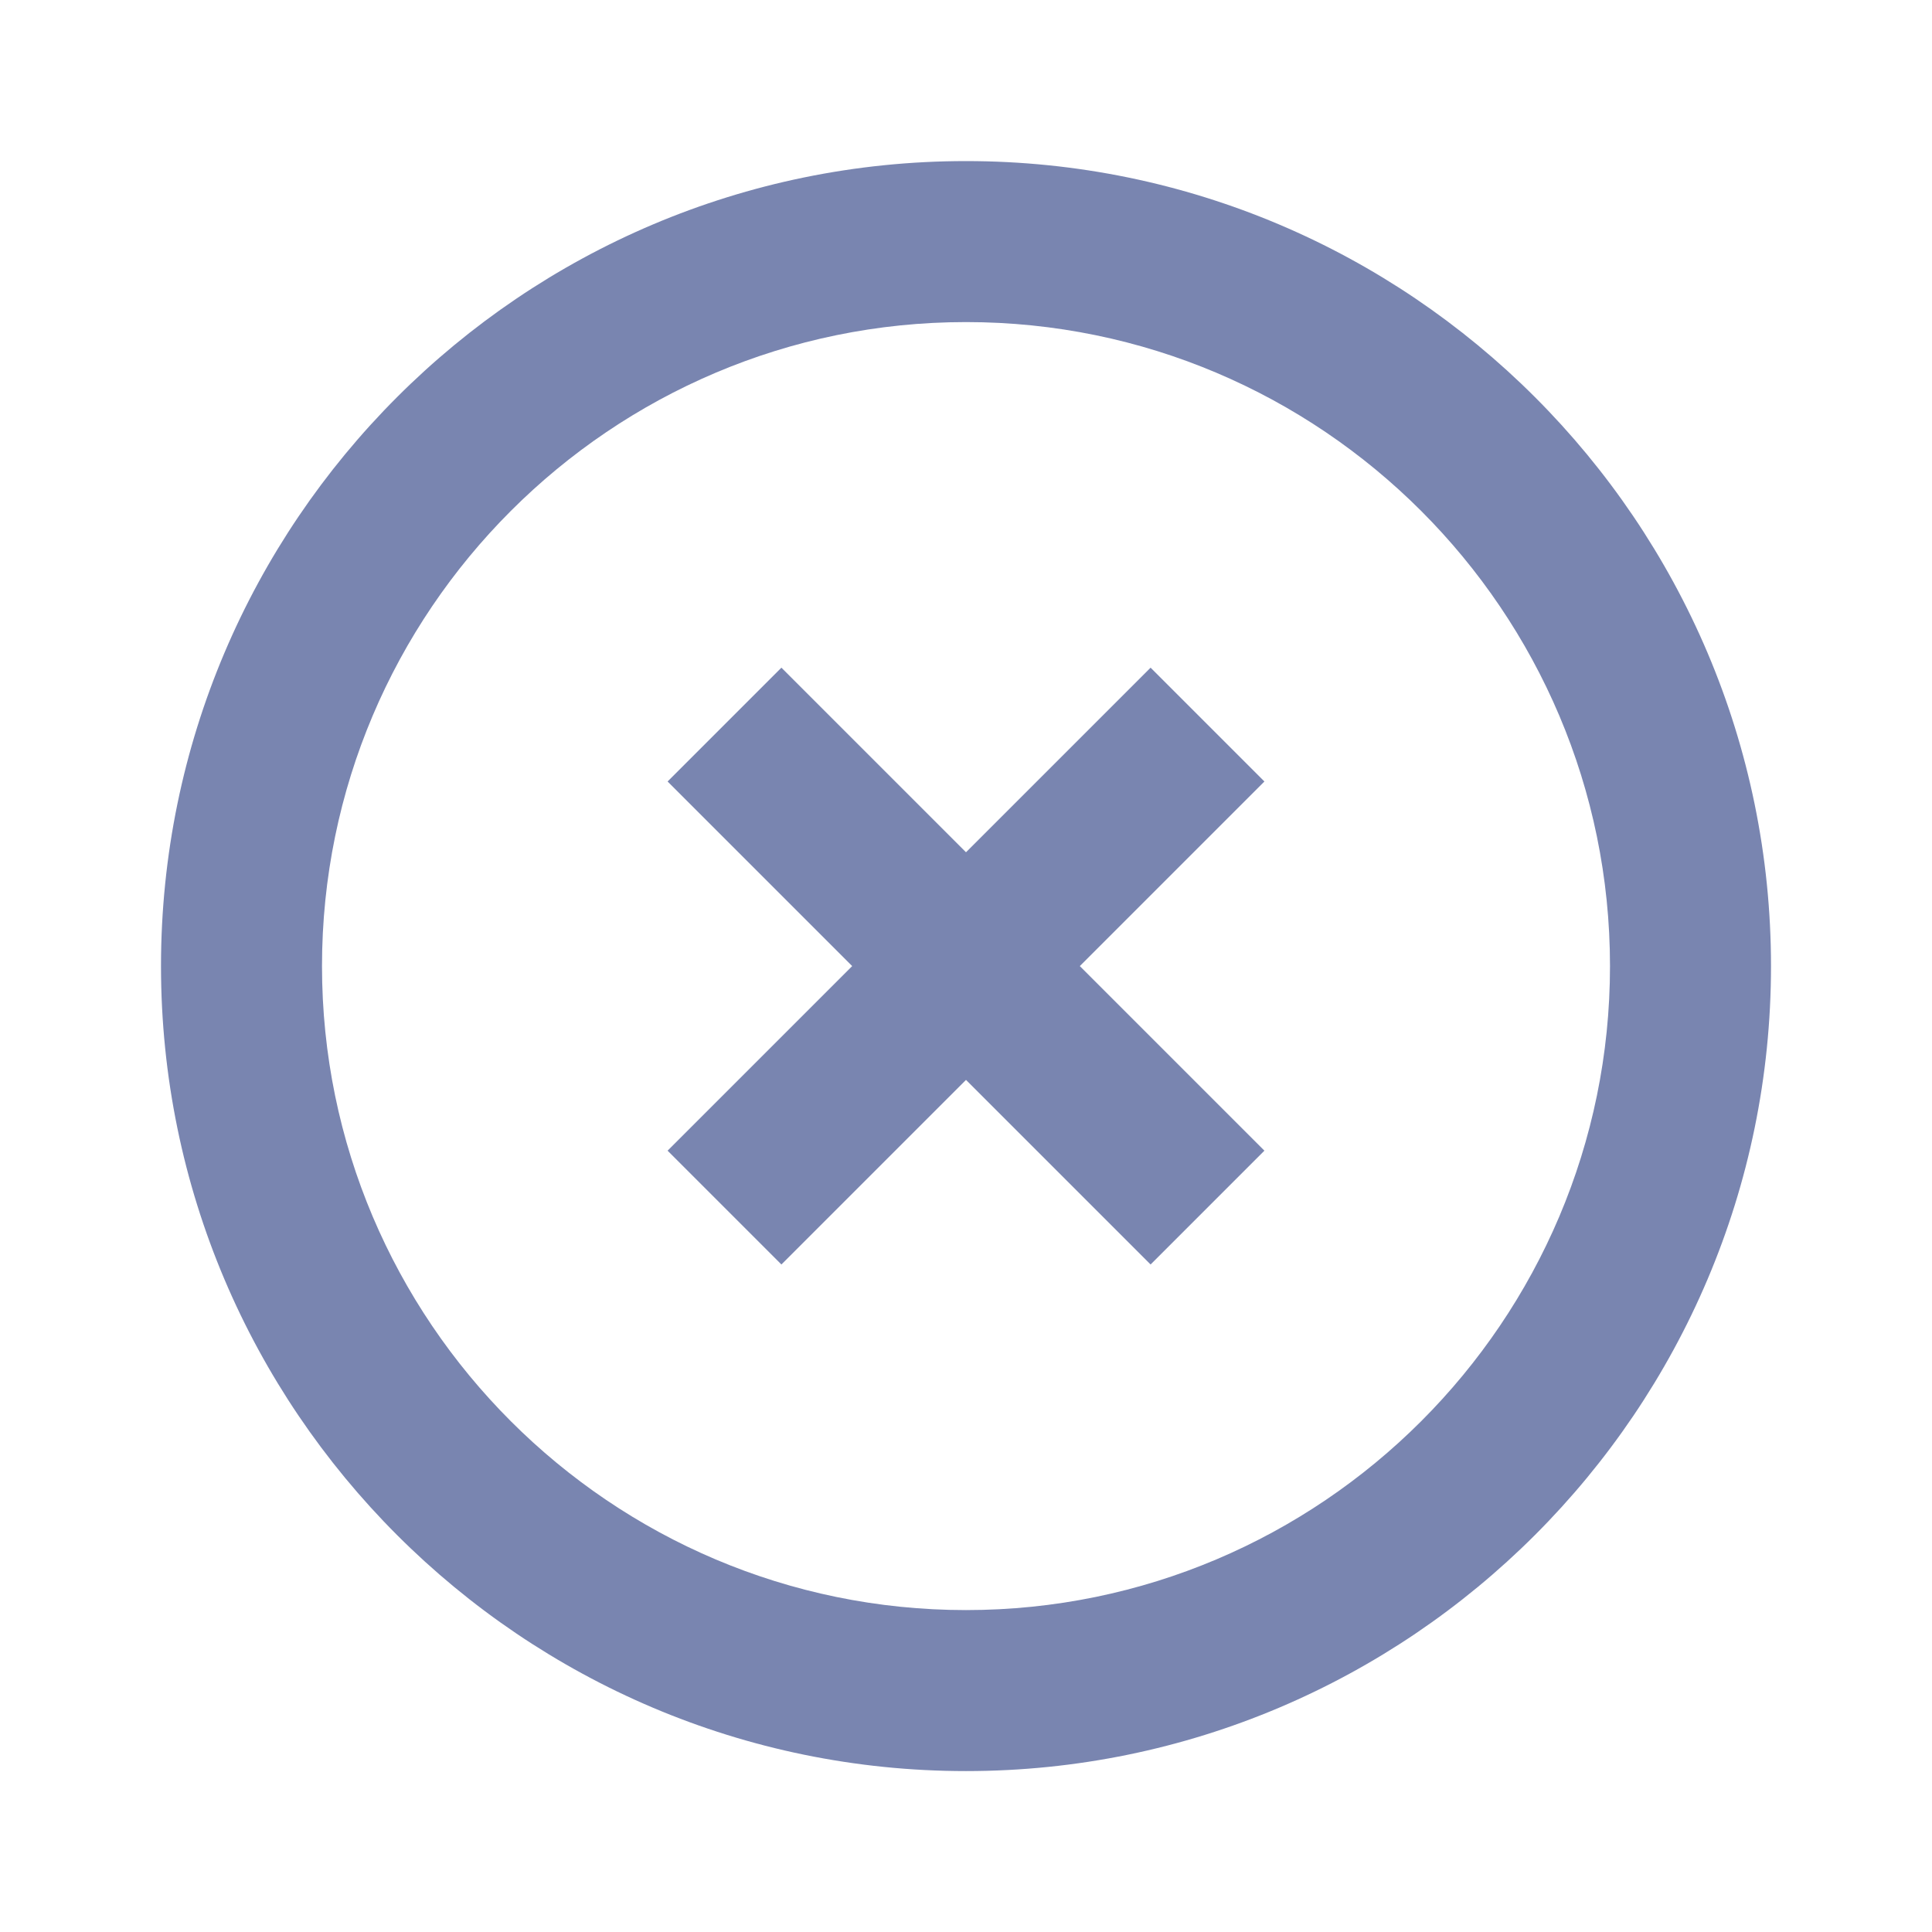 <svg width="24" height="24" viewBox="0 0 24 24" fill="none" xmlns="http://www.w3.org/2000/svg">
<g clip-path="url(#clip0_111_3449)">
<path d="M12 2.001C6.486 2.001 2 6.487 2 12.001C2 17.515 6.486 22.001 12 22.001C17.514 22.001 22 17.515 22 12.001C22 6.487 17.514 2.001 12 2.001ZM12 20.001C7.589 20.001 4 16.412 4 12.001C4 7.59 7.589 4.001 12 4.001C16.411 4.001 20 7.59 20 12.001C20 16.412 16.411 20.001 12 20.001Z" fill="#7985B0"/>
<path d="M14.293 8.294L12 10.587L9.707 8.294L8.293 9.708L10.586 12.001L8.293 14.294L9.707 15.708L12 13.415L14.293 15.708L15.707 14.294L13.414 12.001L15.707 9.708L14.293 8.294Z" fill="#7985B0"/>
</g>
<defs>
<clipPath id="clip0_111_3449">
<rect width="24" height="24" fill="white"/>
</clipPath>
</defs>
</svg>
